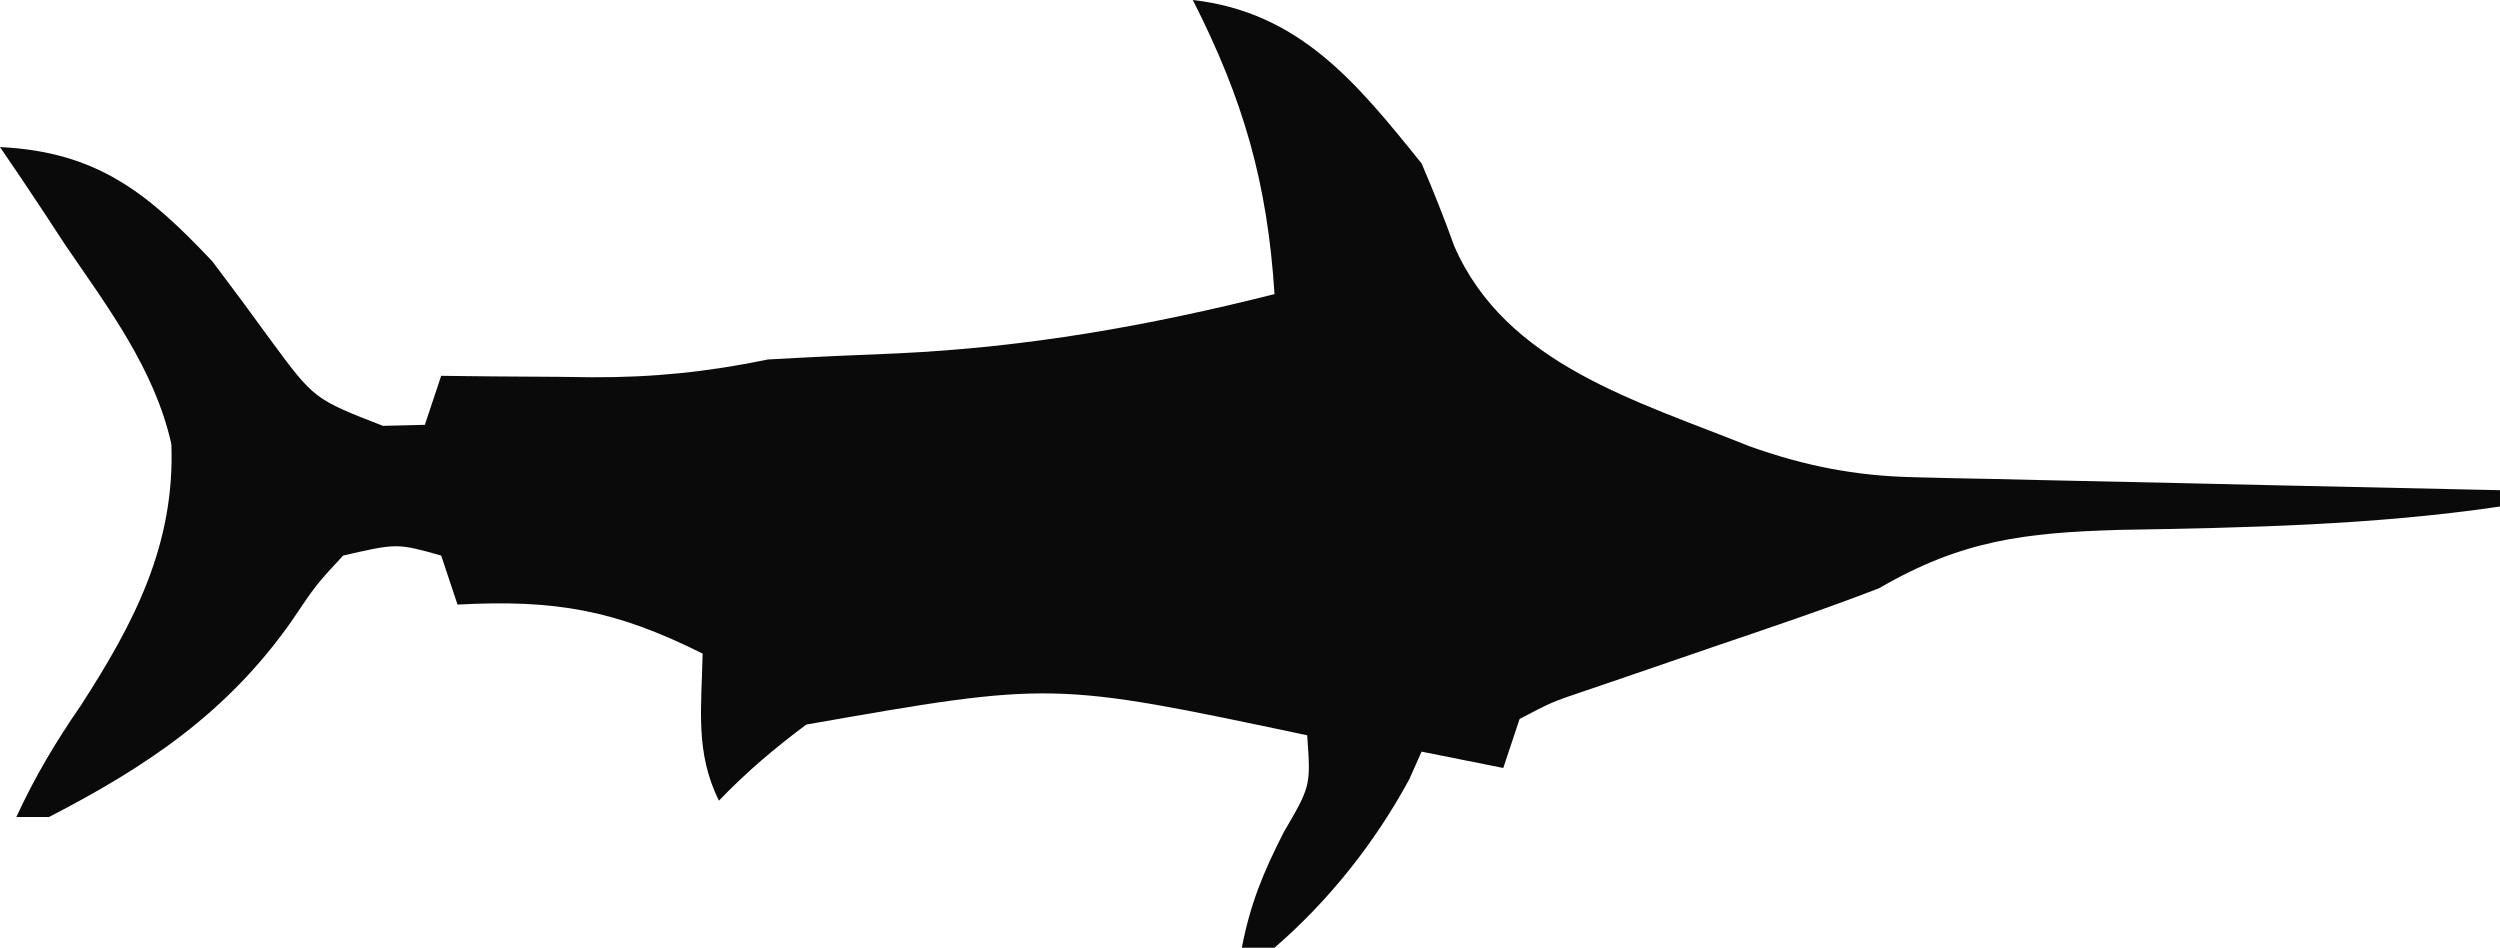 <svg width="153" height="58" viewBox="0 0 153 58" fill="none" xmlns="http://www.w3.org/2000/svg">
<path d="M73 0C79.532 0.747 83.028 5.064 87 10C87.718 11.666 88.387 13.355 89 15.062C92.156 22.301 100.182 24.532 107.065 27.311C110.444 28.514 113.538 29.126 117.126 29.205C118.327 29.235 118.327 29.235 119.552 29.266C120.833 29.291 120.833 29.291 122.141 29.316C123.023 29.337 123.905 29.358 124.814 29.379C127.626 29.445 130.438 29.504 133.25 29.562C135.159 29.606 137.068 29.649 138.977 29.693C143.651 29.8 148.325 29.902 153 30C153 30.33 153 30.66 153 31C145.237 32.141 137.506 32.296 129.668 32.43C123.914 32.603 120.055 33.057 115 36C111.618 37.307 108.183 38.458 104.75 39.625C102.953 40.241 101.156 40.858 99.359 41.477C98.57 41.745 97.781 42.014 96.968 42.291C94.961 42.97 94.961 42.97 93 44C92.67 44.99 92.34 45.98 92 47C90.35 46.67 88.7 46.34 87 46C86.752 46.557 86.505 47.114 86.25 47.688C84.158 51.557 81.337 55.118 78 58C77.34 58 76.68 58 76 58C76.514 55.327 77.309 53.395 78.562 50.938C80.22 48.096 80.22 48.096 80 45C64.405 41.7 64.405 41.7 49.344 44.344C47.403 45.793 45.674 47.253 44 49C42.522 46.043 42.94 43.258 43 40C37.636 37.318 33.99 36.685 28 37C27.67 36.01 27.34 35.02 27 34C24.302 33.242 24.302 33.242 21 34C19.343 35.786 19.343 35.786 17.812 38.062C13.894 43.615 9.001 46.905 3 50C2.34 50 1.68 50 1 50C2.135 47.54 3.394 45.428 4.938 43.188C8.202 38.142 10.716 33.347 10.488 27.176C9.459 22.588 6.618 18.831 4 15C3.575 14.35 3.149 13.701 2.711 13.031C1.823 11.677 0.914 10.336 0 9C5.965 9.291 9.051 11.819 13 16C14.205 17.591 15.392 19.196 16.562 20.812C19.228 24.427 19.228 24.427 23.438 26.062C24.706 26.032 24.706 26.032 26 26C26.33 25.01 26.66 24.02 27 23C28.025 23.012 29.05 23.023 30.105 23.035C31.466 23.044 32.827 23.054 34.188 23.062C34.861 23.071 35.535 23.079 36.228 23.088C39.982 23.106 43.34 22.758 47 22C49.647 21.85 52.288 21.728 54.938 21.625C62.881 21.252 70.276 19.946 78 18C77.567 11.18 76.092 6.084 73 0Z" fill="#0A0A0A"/>
</svg>
